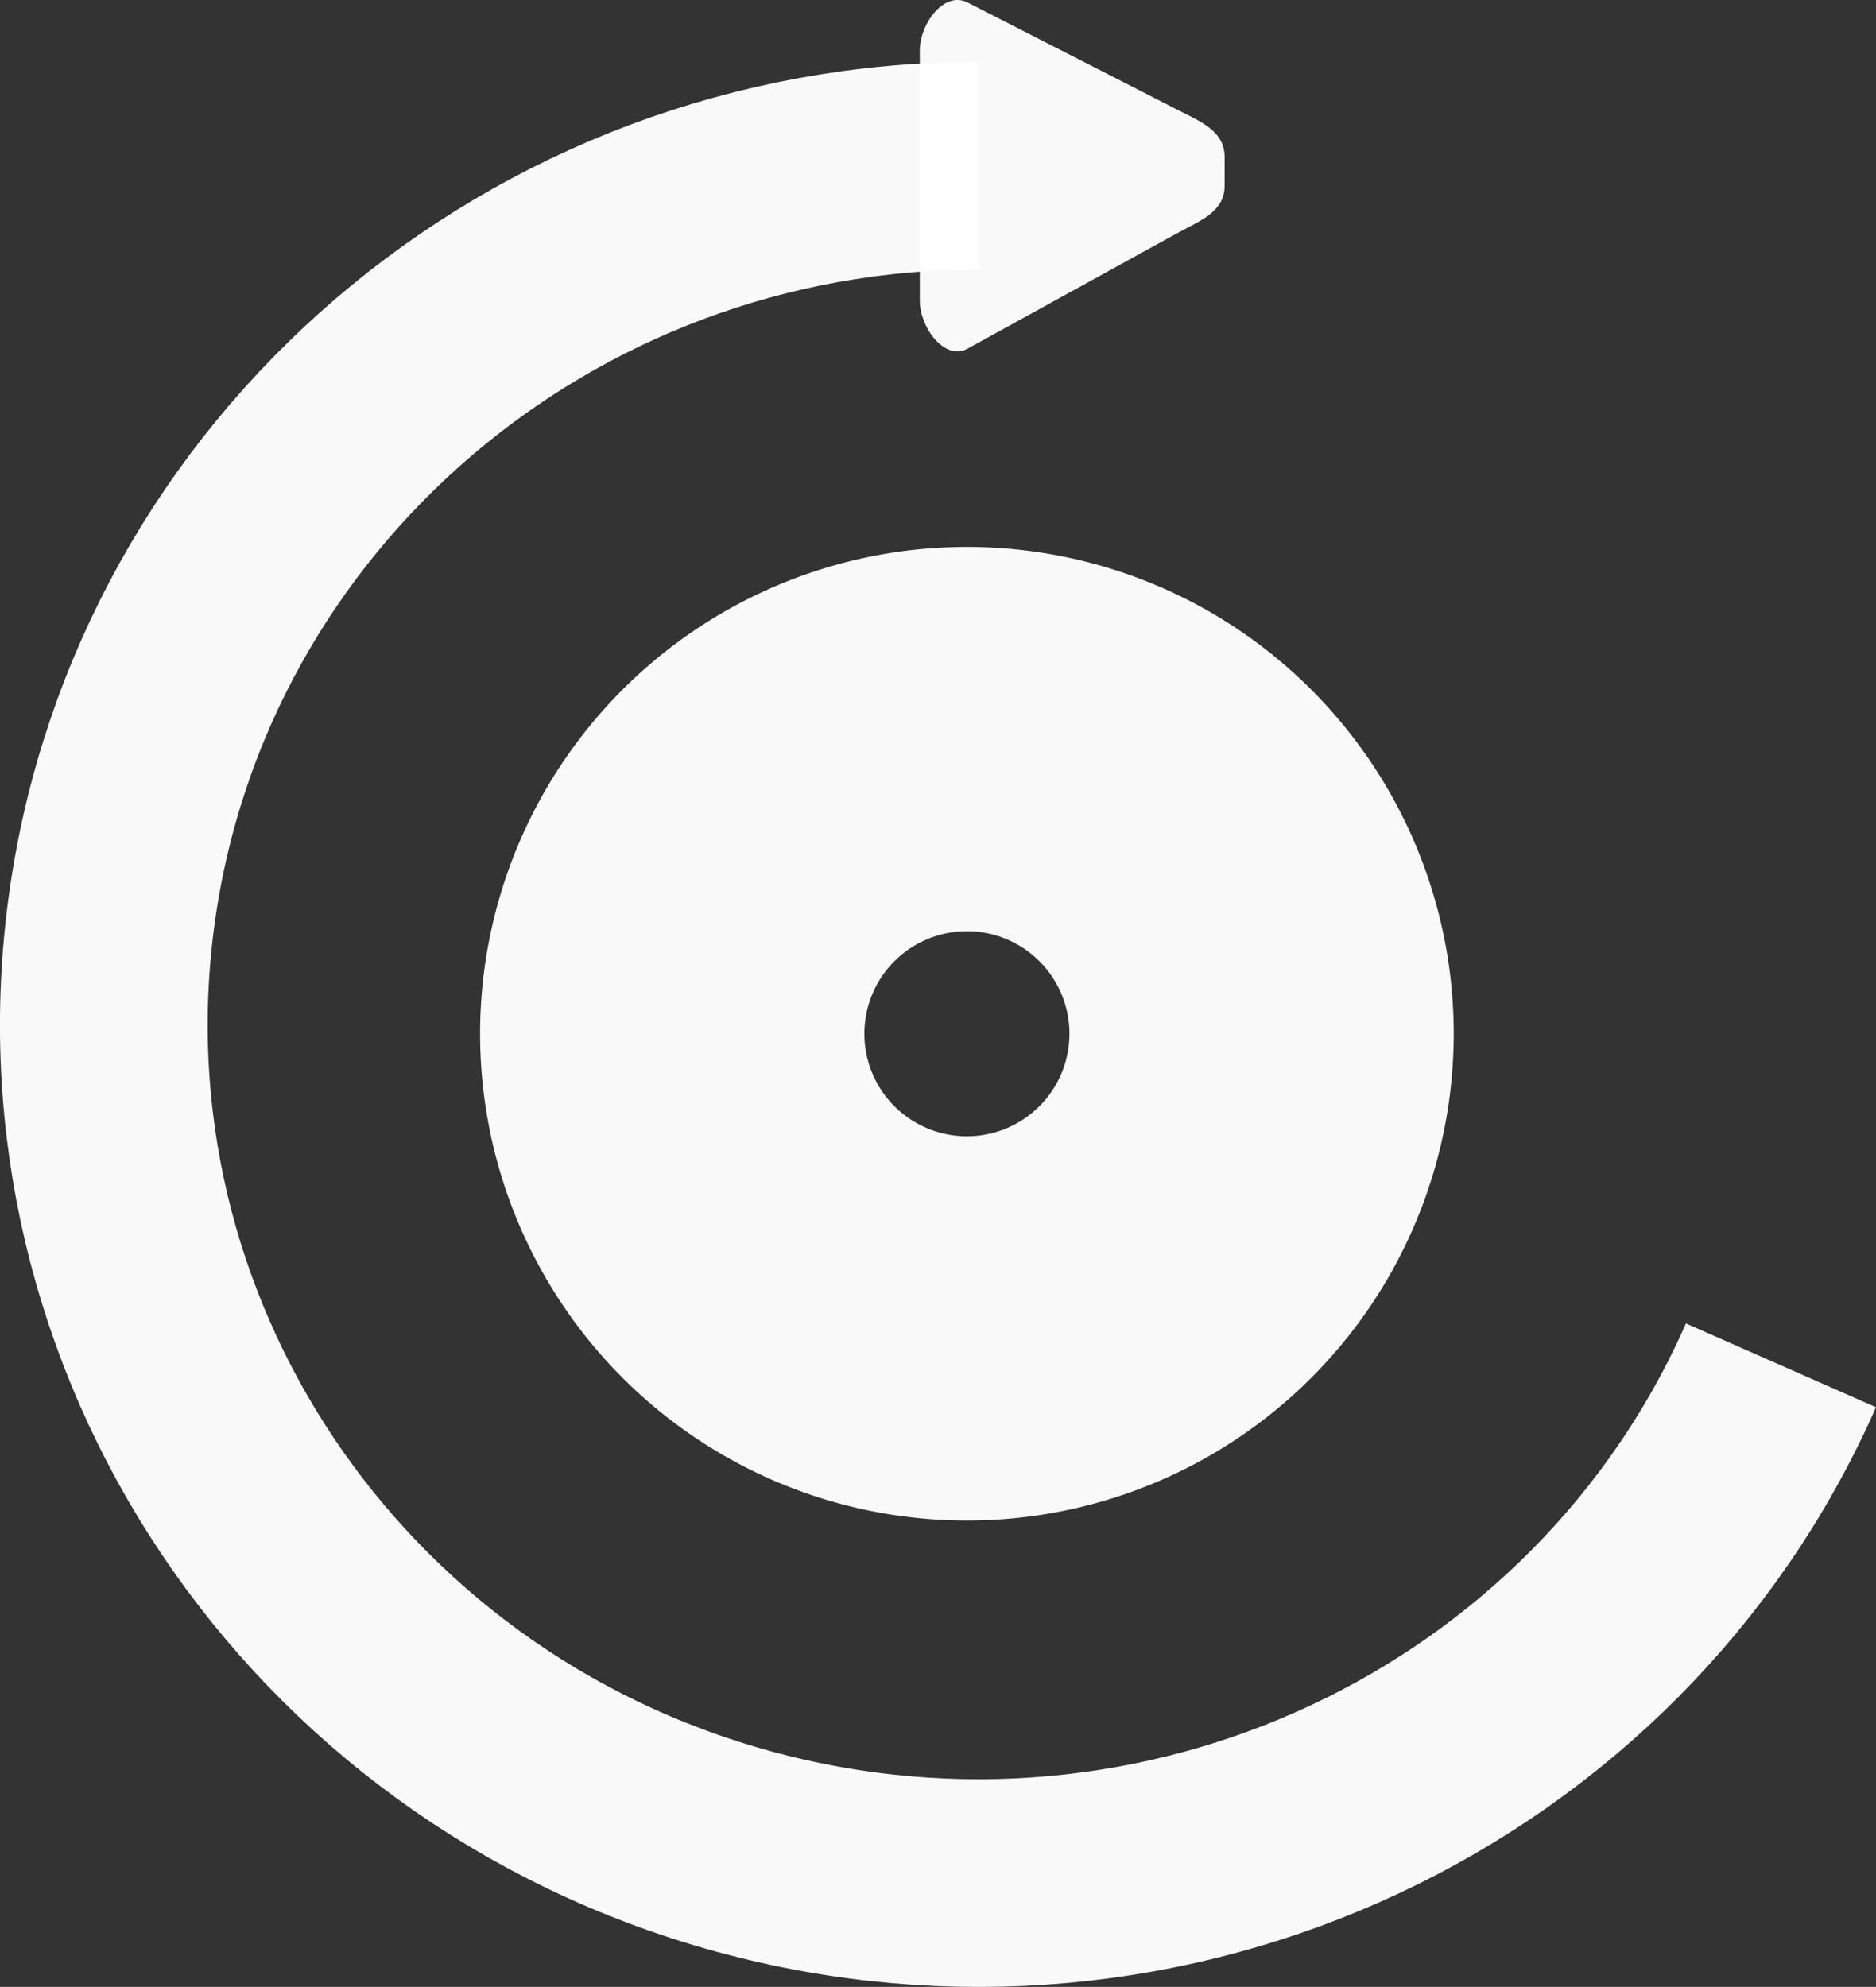 <svg width="199.85mm" height="211.67mm" version="1.1" viewBox="0 0 199.85 211.67" xmlns="http://www.w3.org/2000/svg">
 <rect x="0" y="0" width="199.85" height="211.67" fill="#333333" stroke="none"/>
 <g transform="translate(18.326 -45.374)">
  <path d="m171.4 190.83c-18.494 41.96-65.702 64.069-110.55 51.774-44.85-12.295-73.566-55.217-67.246-100.52 6.32-45.298 45.734-79.057 92.299-79.057" fill="none" opacity=".97" stroke="#fff" stroke-width="22.128"/>
  <path d="m116.07 155.5a31.391 31.391 0 0 1-31.391 31.392 31.391 31.391 0 0 1-31.391-31.392 31.391 31.391 0 0 1 31.391-31.391 31.391 31.391 0 0 1 31.391 31.391z" fill="none" opacity=".97" stroke="#fff" stroke-width="40.938"/>
  <path d="m84.764 45.645 22.269 11.384c2.518 1.287 5.107 2.277 5.105 5.105l-2e-3 3.007c-2e-3 2.828-2.628 3.741-5.105 5.105l-22.267 12.264c-2.477 1.365-5.105-2.277-5.105-5.105v-26.655c0-2.828 2.587-6.393 5.105-5.105z" fill="#fff" opacity=".97"/>
 </g>
</svg>
